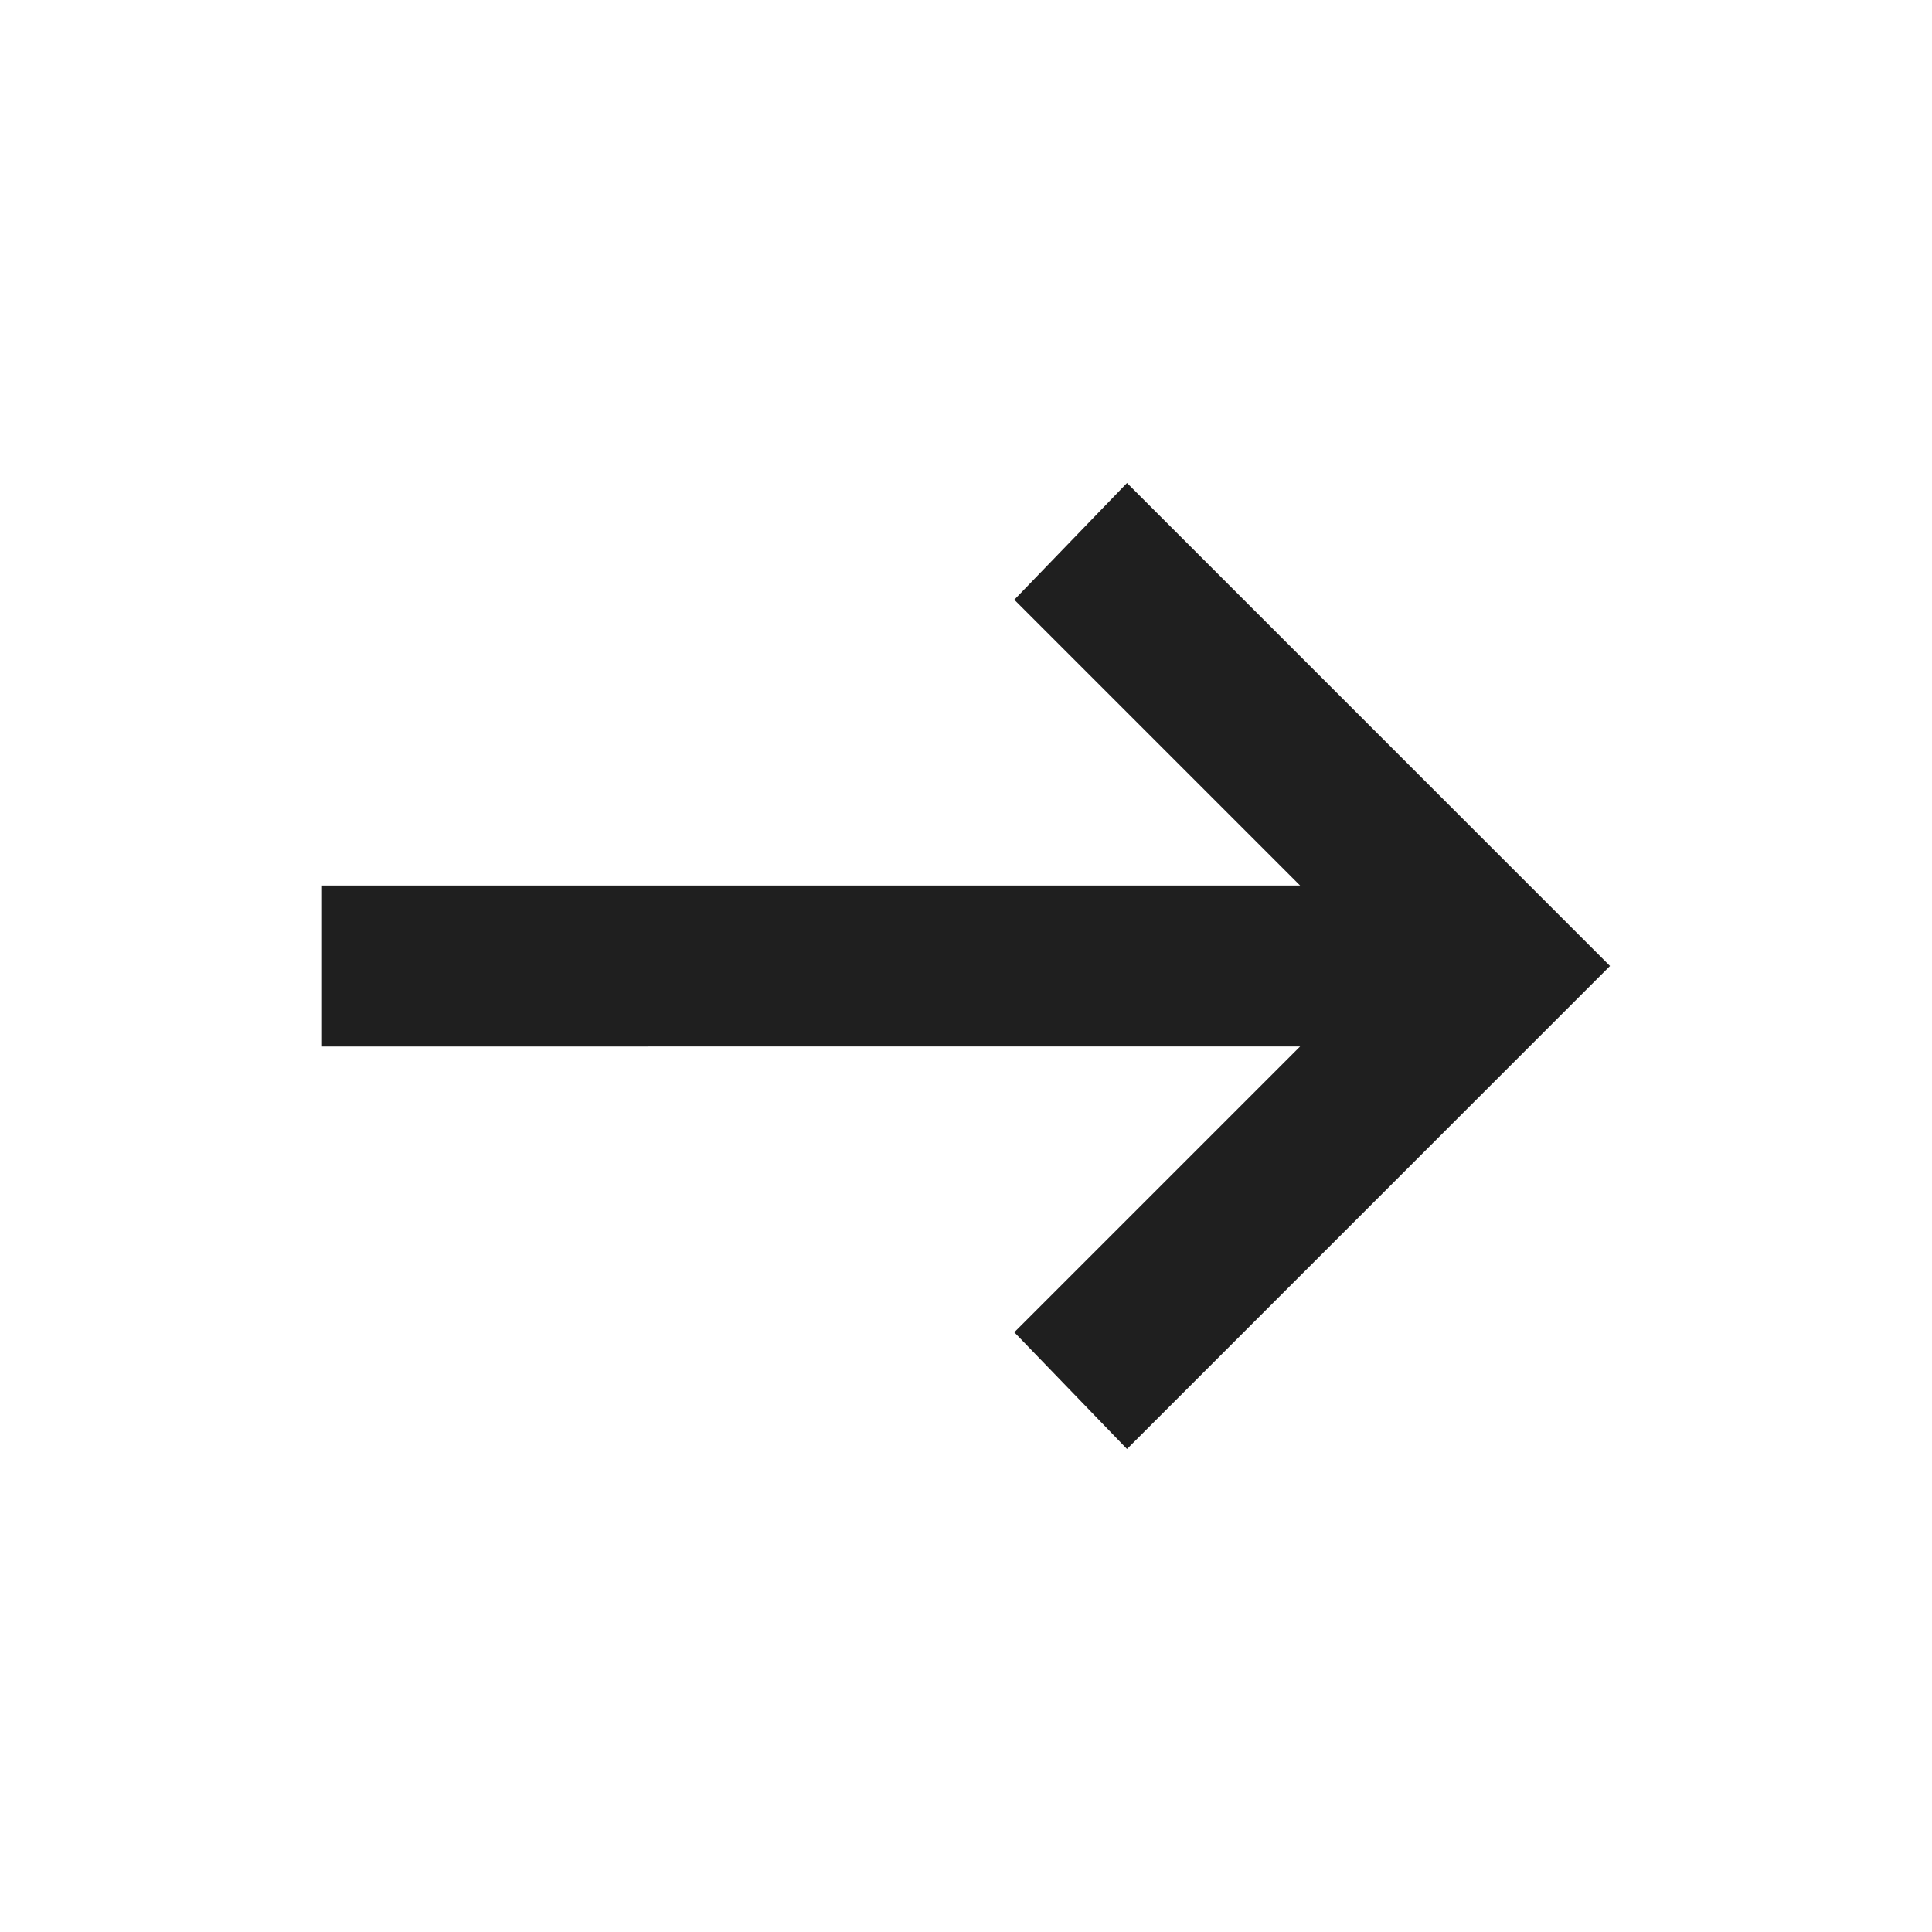 <svg xmlns="http://www.w3.org/2000/svg" height="24px" viewBox="0 -960 960 960" width="24px" fill="#1f1f1f#1f1f1f#1f1f1f"><path d="m560-240-56-58 142-142H160v-80h486L504-662l56-58 240 240-240 240Z"/></svg>